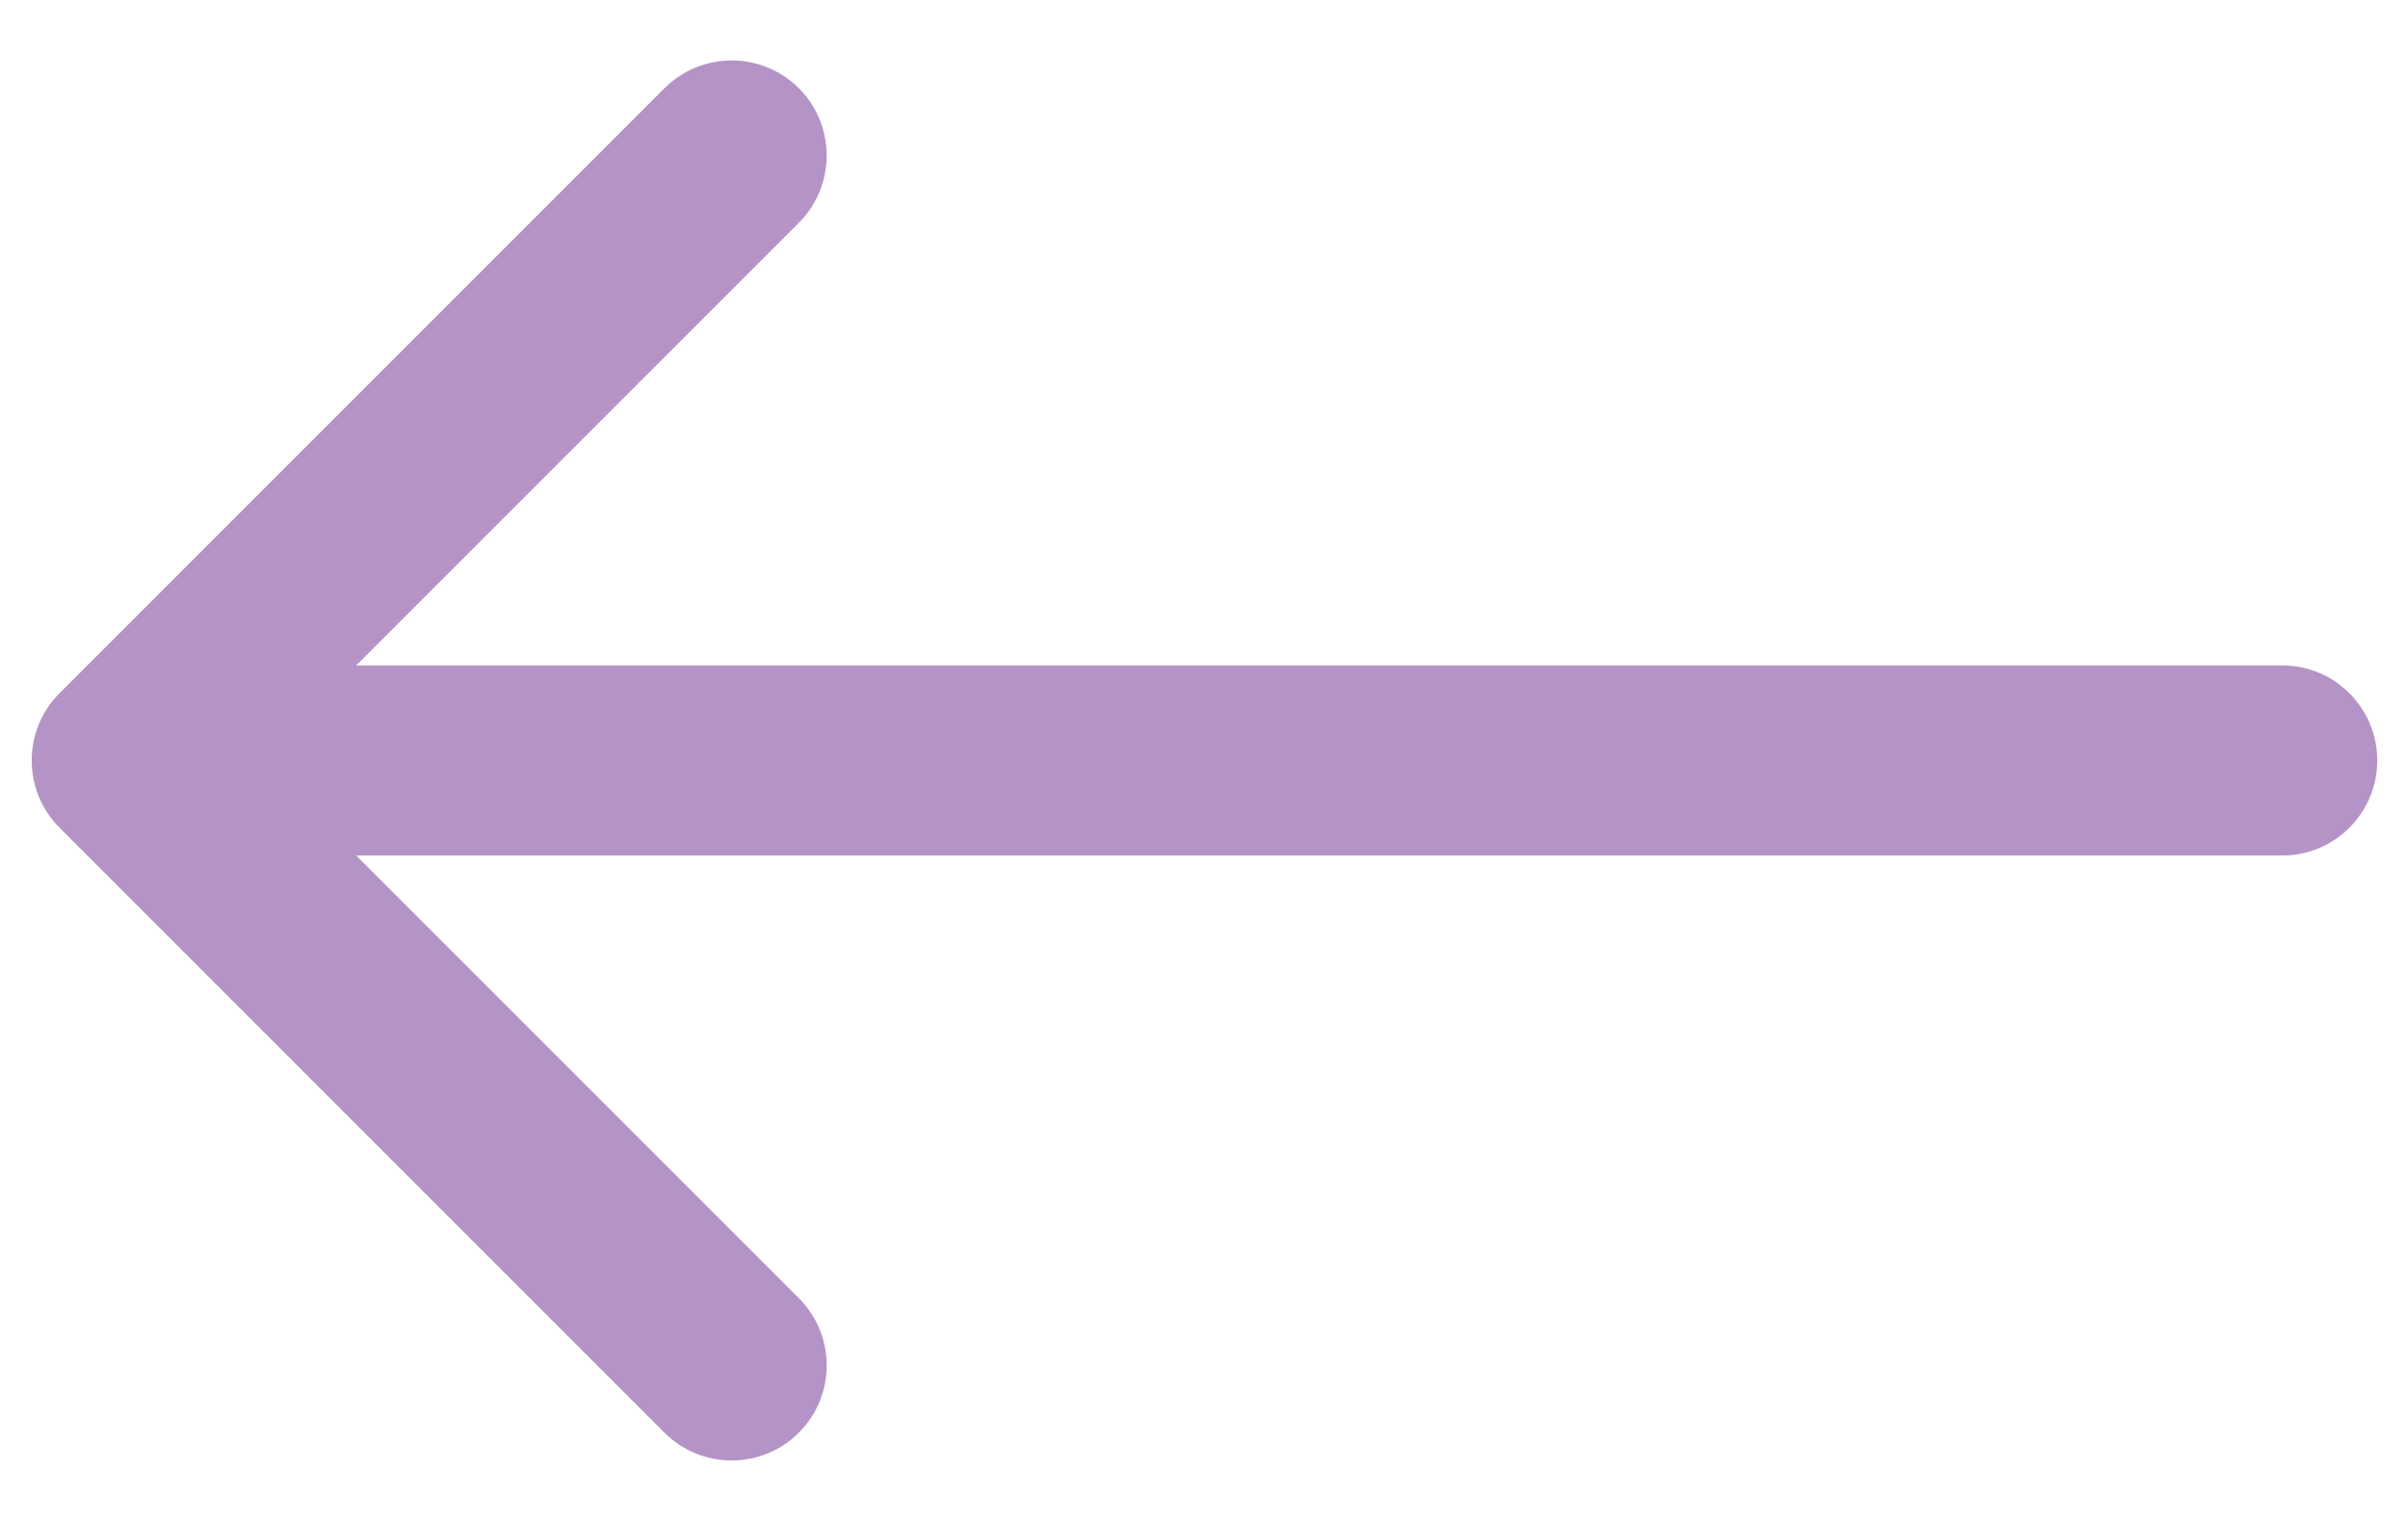 <svg width="38" height="24" viewBox="0 0 38 24" fill="none" xmlns="http://www.w3.org/2000/svg">
<path d="M36.015 13.5C36.843 13.5 37.515 12.828 37.515 12C37.515 11.172 36.843 10.5 36.015 10.5V13.5ZM0.939 10.939C0.354 11.525 0.354 12.475 0.939 13.061L10.485 22.607C11.071 23.192 12.021 23.192 12.607 22.607C13.192 22.021 13.192 21.071 12.607 20.485L4.121 12L12.607 3.515C13.192 2.929 13.192 1.979 12.607 1.393C12.021 0.808 11.071 0.808 10.485 1.393L0.939 10.939ZM36.015 10.5L2 10.5V13.5L36.015 13.5V10.5Z" fill="#B494C6"/>
</svg>
